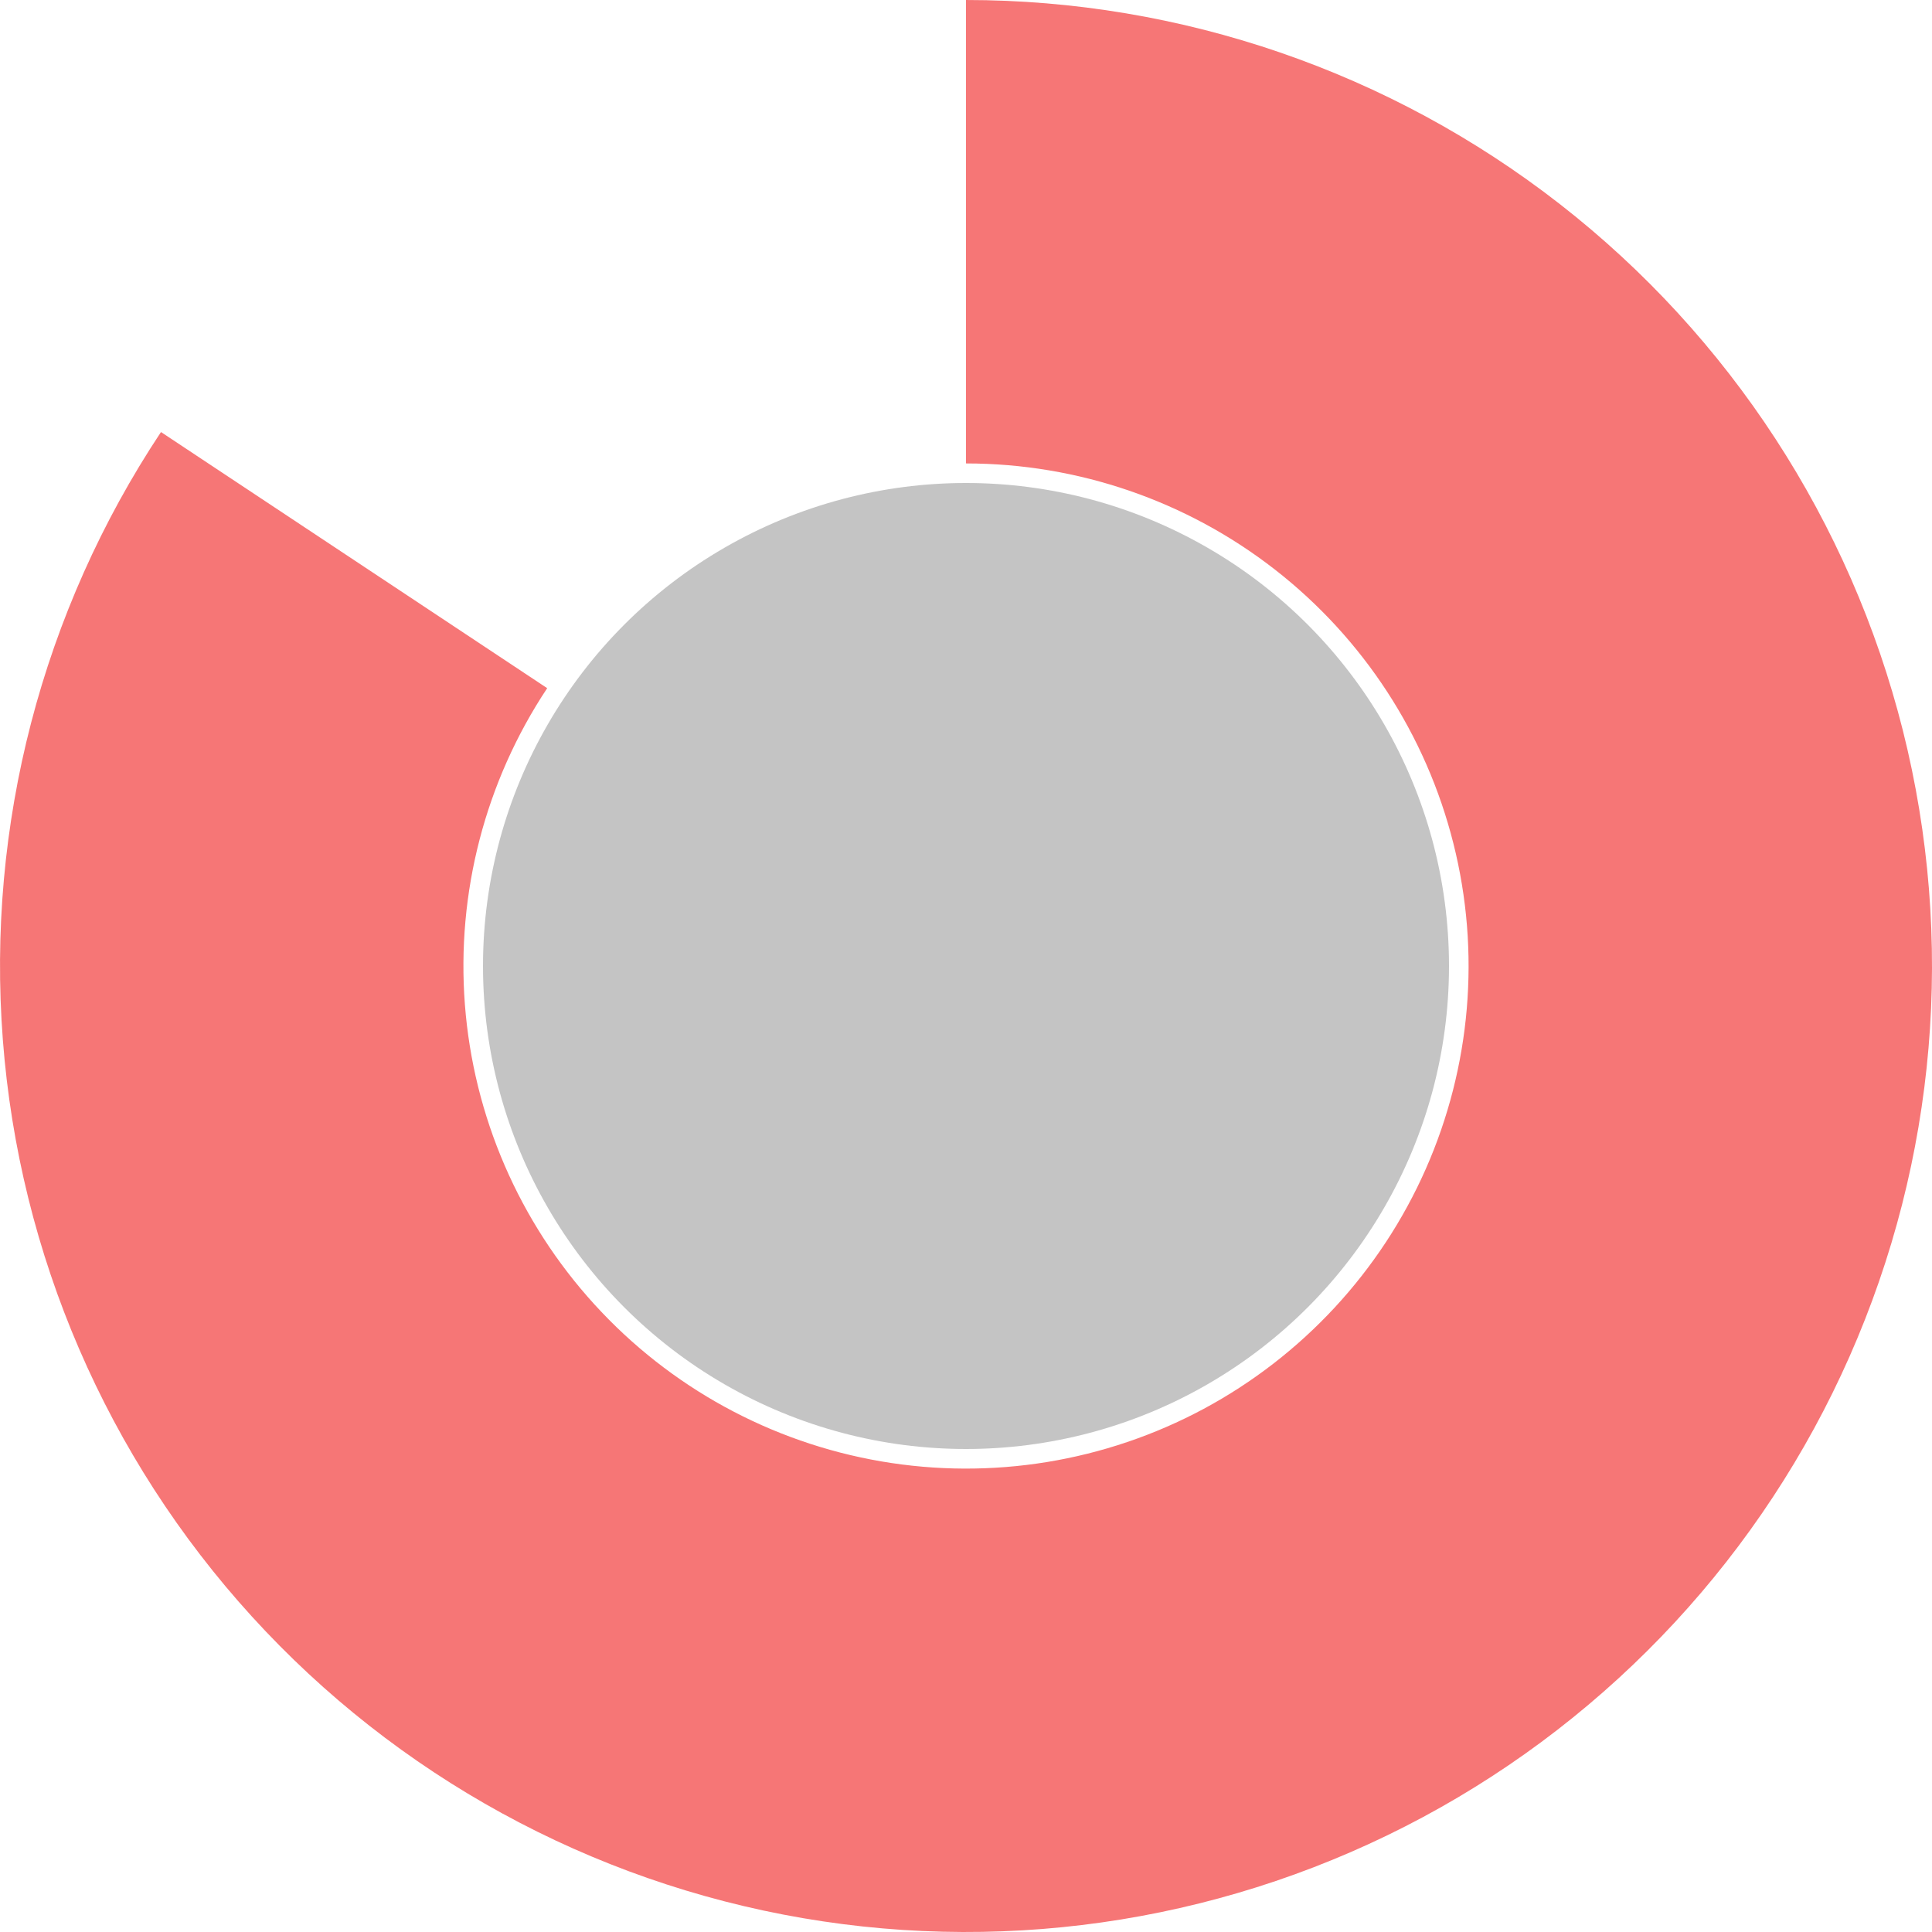 <svg width="40" height="40" viewBox="0 0 40 40" fill="none" xmlns="http://www.w3.org/2000/svg">
<circle cx="20" cy="20" r="10" fill="#C4C4C4"/>
<path d="M20 0C24.456 5.31355e-08 28.784 1.488 32.298 4.228C35.812 6.968 38.31 10.803 39.397 15.124C40.483 19.445 40.095 24.006 38.294 28.082C36.494 32.158 33.384 35.516 29.458 37.623C25.531 39.73 21.014 40.465 16.622 39.713C12.23 38.96 8.216 36.763 5.215 33.468C2.214 30.174 0.399 25.973 0.059 21.53C-0.282 17.087 0.87 12.658 3.333 8.945L11.329 14.248C10.047 16.18 9.448 18.485 9.625 20.796C9.802 23.108 10.746 25.294 12.308 27.007C13.869 28.721 15.958 29.864 18.243 30.256C20.528 30.648 22.878 30.265 24.921 29.169C26.963 28.072 28.581 26.325 29.518 24.205C30.455 22.084 30.657 19.712 30.091 17.463C29.526 15.215 28.227 13.22 26.398 11.794C24.57 10.369 22.318 9.595 20 9.595V0Z" fill="#F01414" fill-opacity="0.58"/>
</svg>

